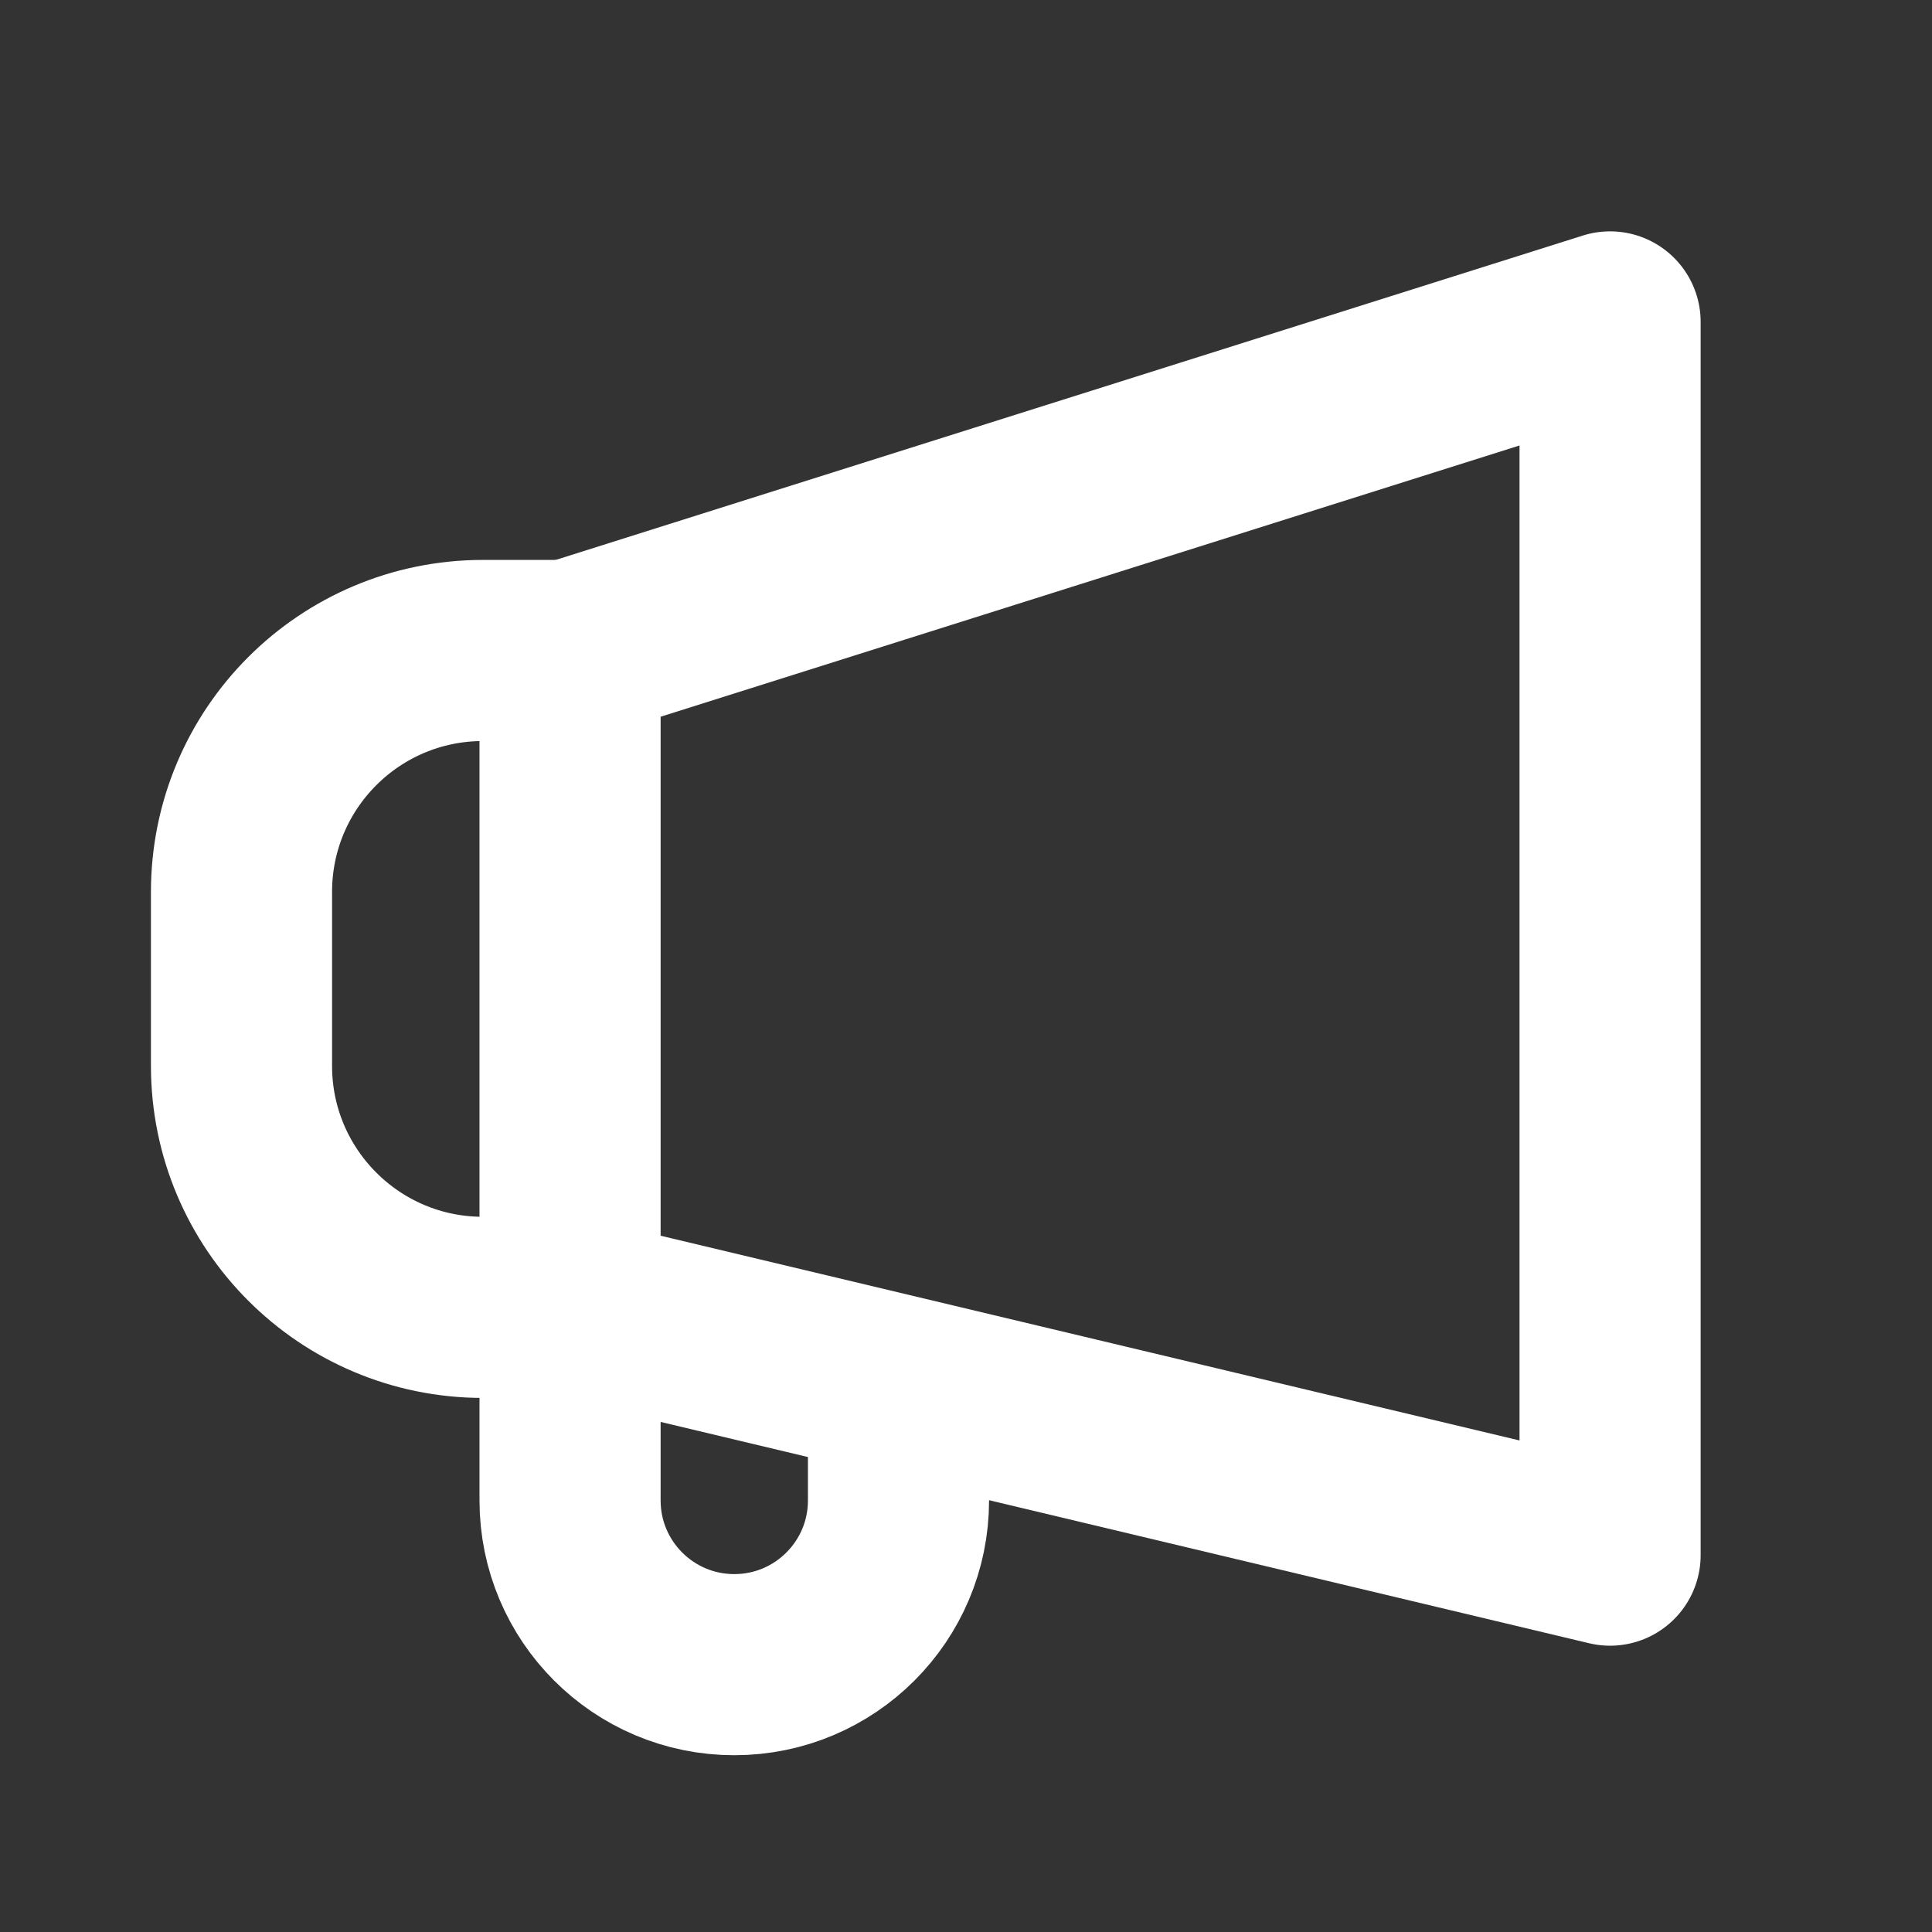 <svg width="16" height="16" viewBox="0 0 16 16" fill="none" xmlns="http://www.w3.org/2000/svg">
<rect x="0" y="0" width="16" height="16" fill="#333333" stroke="none"/>
<path d="M7.441 11.066V12.426C7.441 13.177 6.832 13.786 6.081 13.786V13.786C5.33 13.786 4.721 13.177 4.721 12.426V11.066" stroke="white" stroke-width="1.5"/>
<path d="M4.627 5.387H4C2.895 5.387 2 6.282 2 7.387V8.827C2 9.931 2.895 10.827 4 10.827H4.627" stroke="white" stroke-width="1.5" stroke-linejoin="round"/>
<path d="M4.721 5.386L13.334 2.666V12.879L4.721 10.826V5.386Z" stroke="white" stroke-width="1.5" stroke-linejoin="round"/>
</svg>
